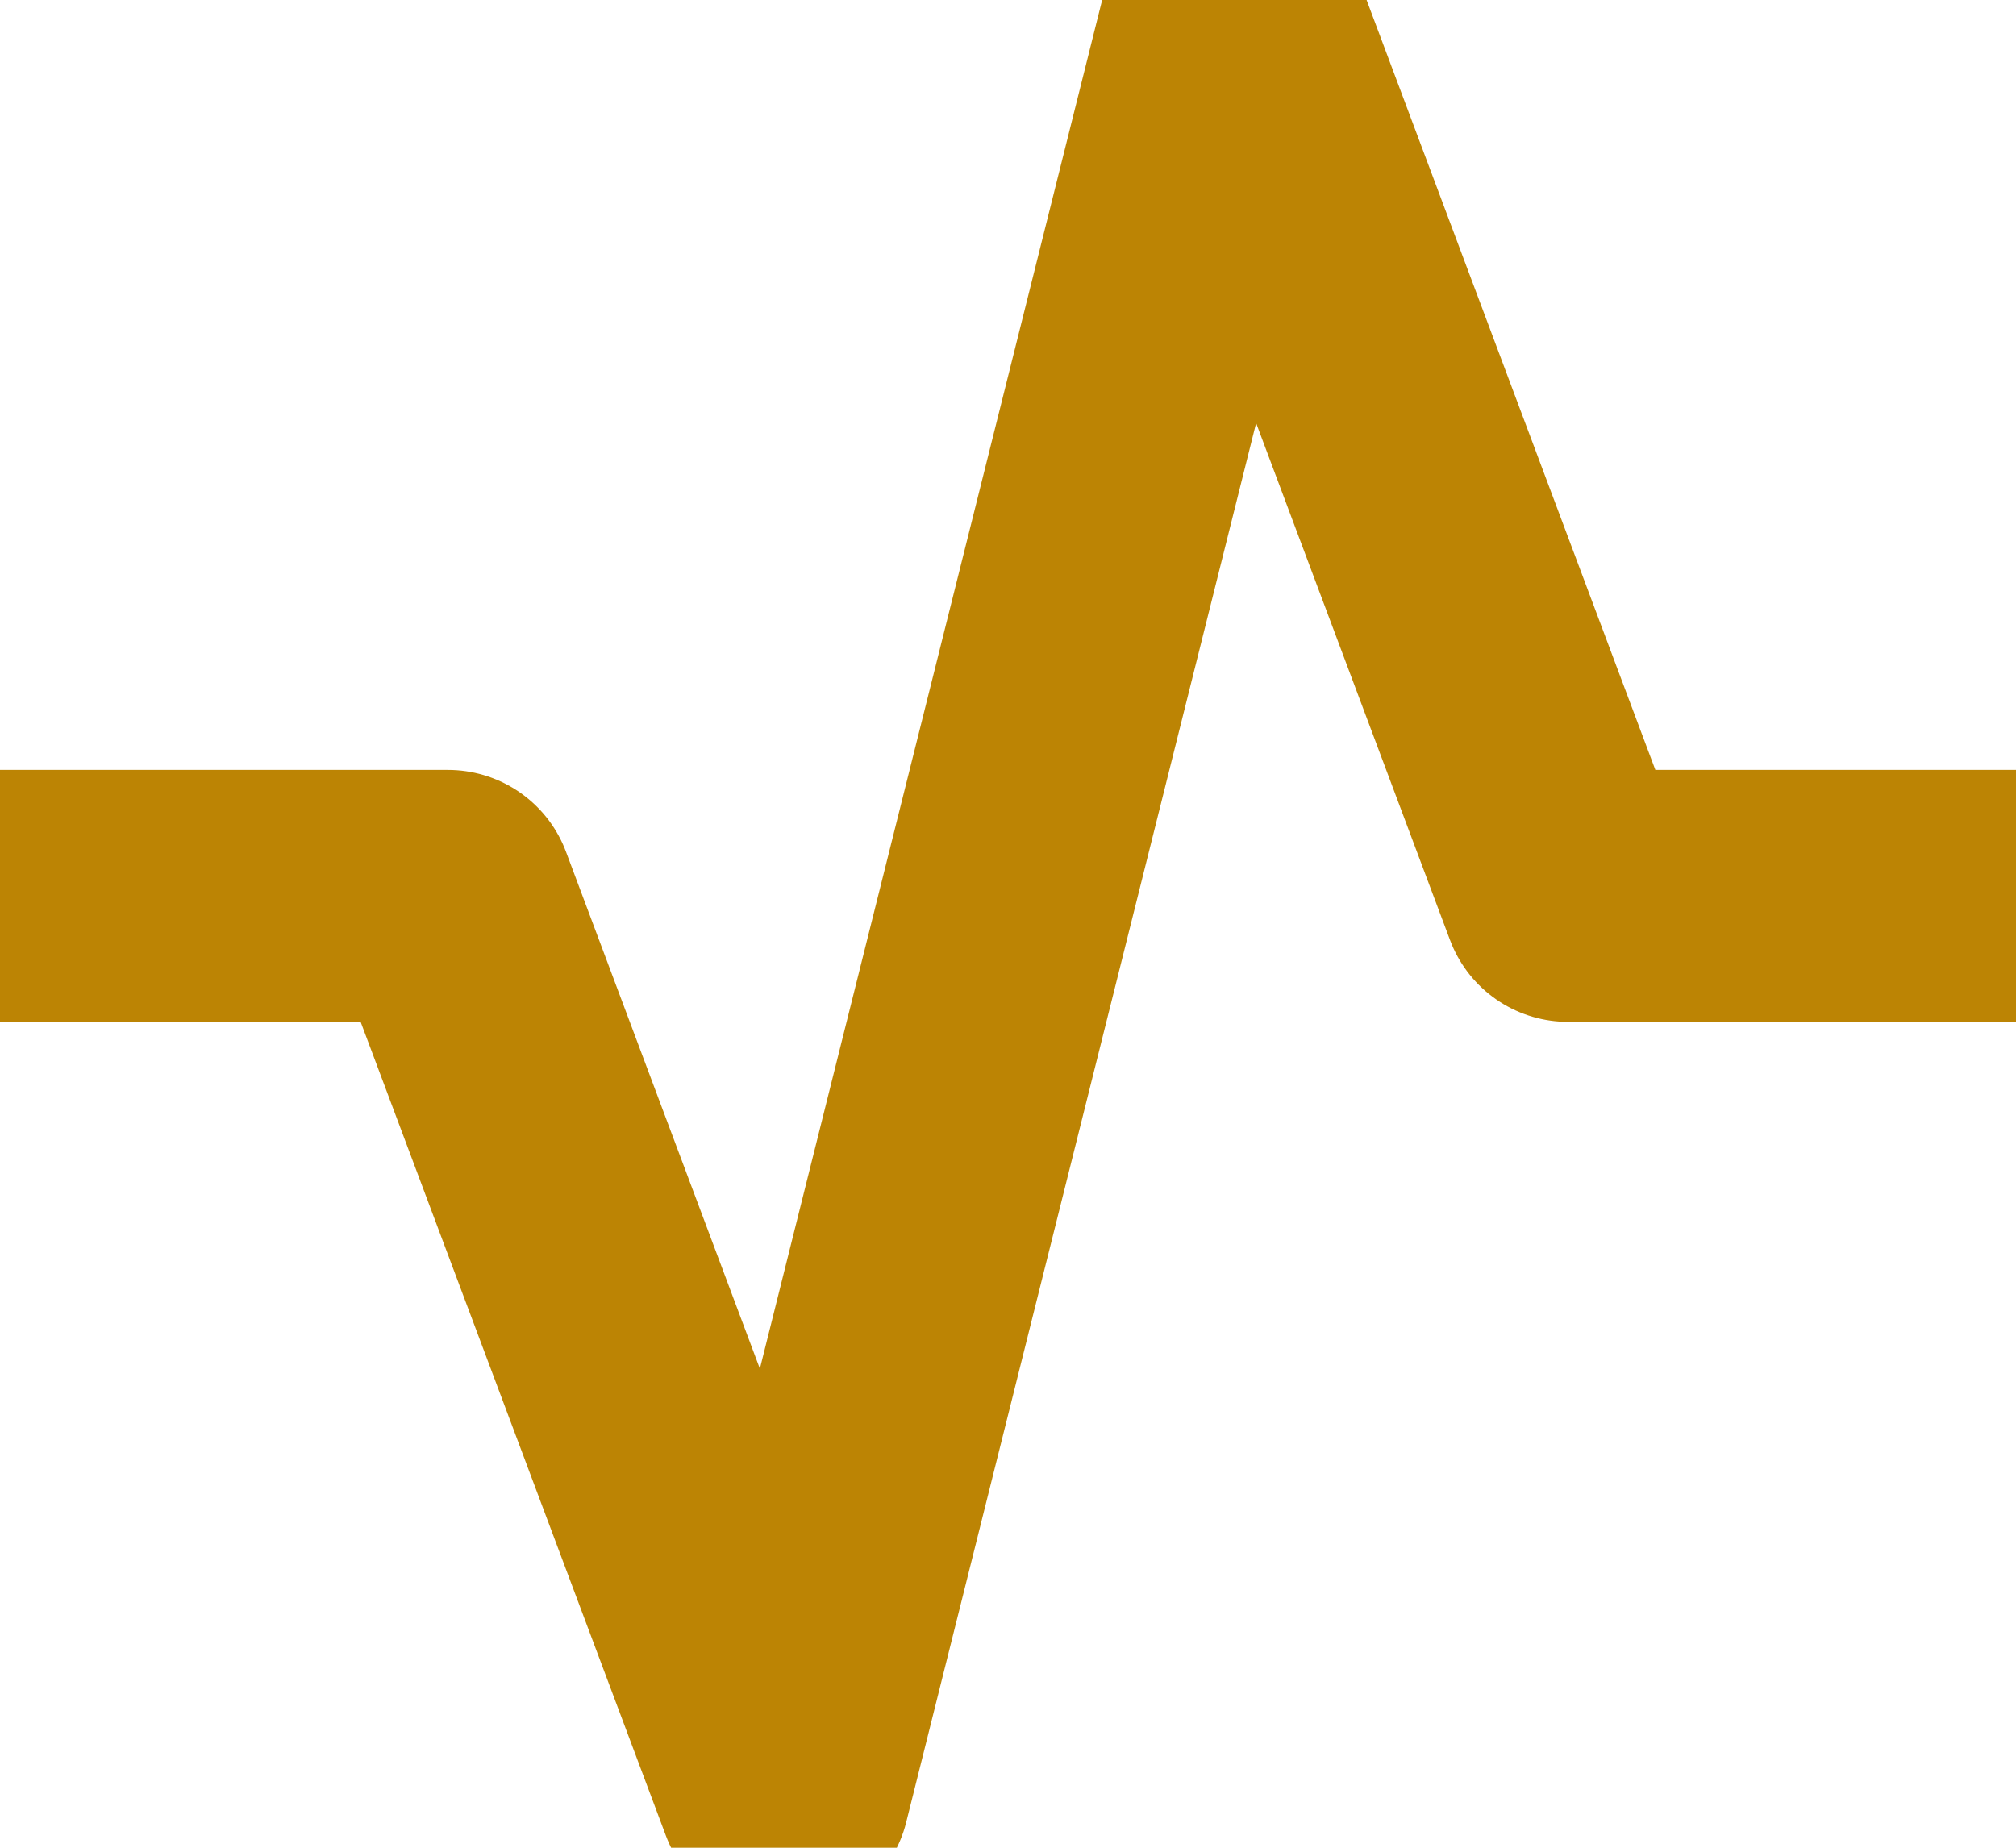 <svg width="24" height="22" viewBox="0 0 24 22" fill="none" xmlns="http://www.w3.org/2000/svg">
<path d="M0 10.667H5.333L9.333 21.333L14.667 0L18.667 10.667H24" stroke="#BC8404" stroke-width="3" stroke-linecap="round" stroke-linejoin="round"/>
</svg>
